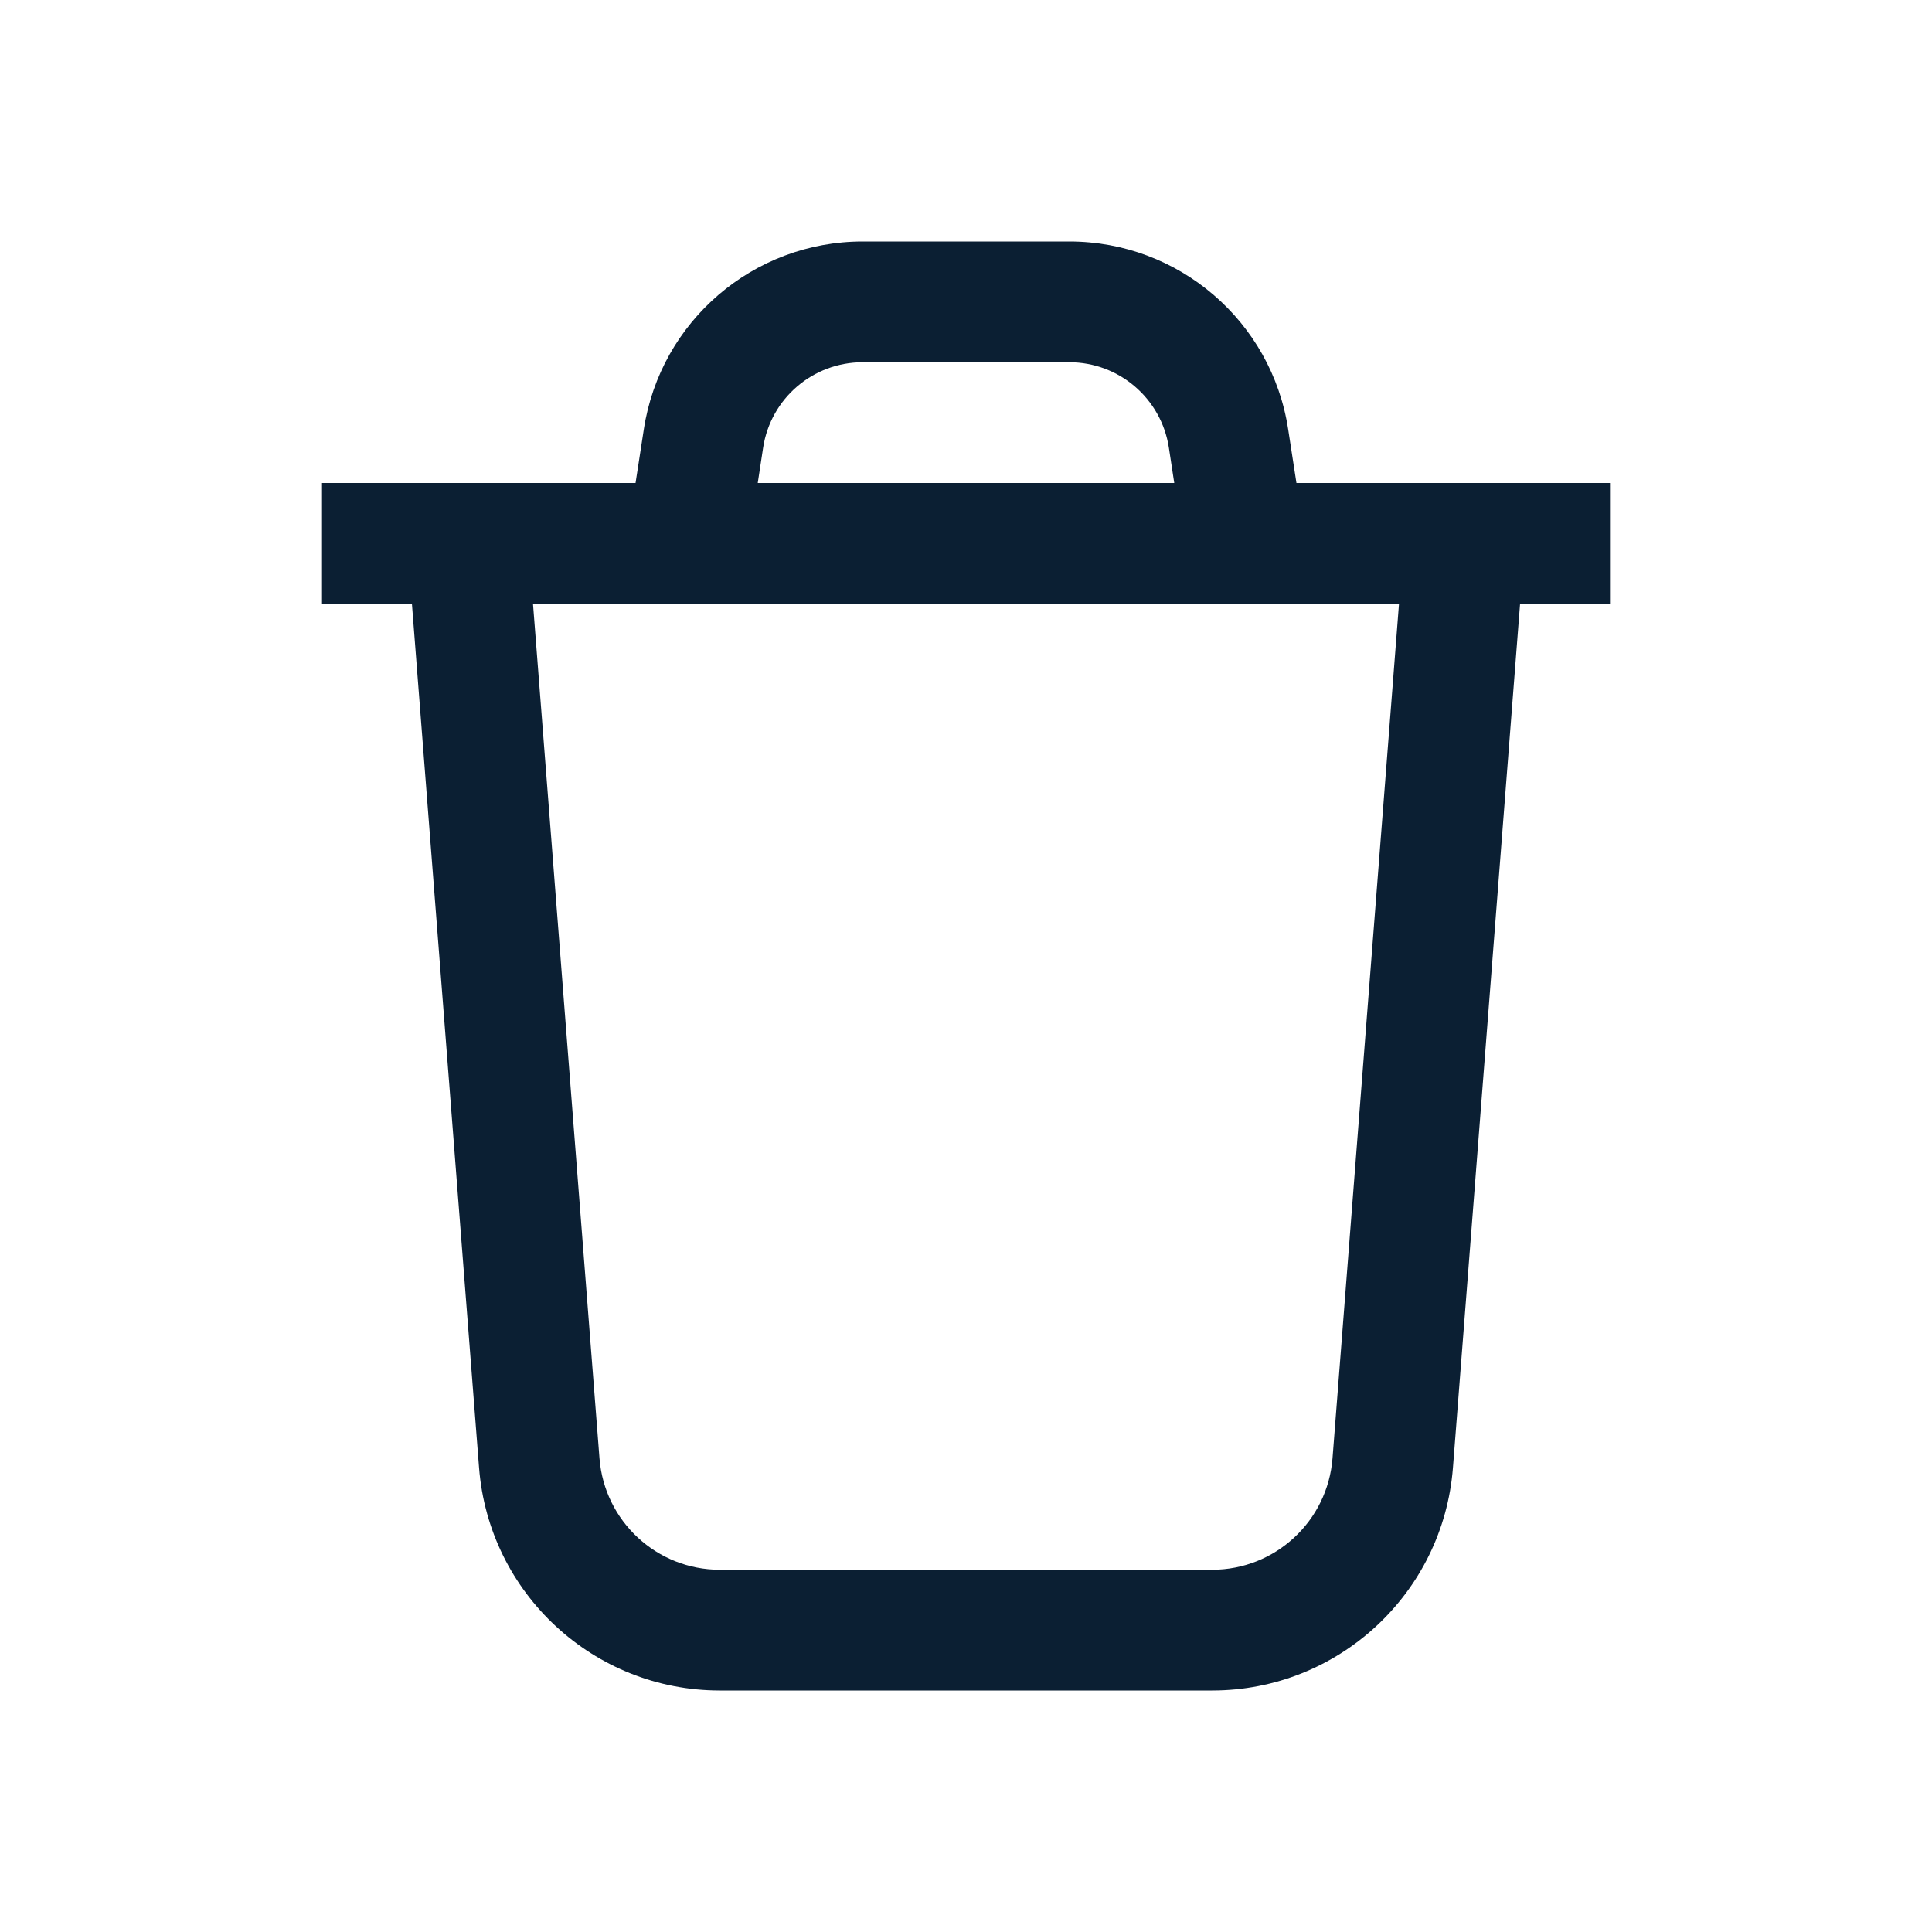 <svg width="24" height="24" viewBox="0 0 24 24" fill="none" xmlns="http://www.w3.org/2000/svg">
<path fill-rule="evenodd" clip-rule="evenodd" d="M7.998 5.332C8.204 3.99 9.359 3 10.716 3H13.284C14.642 3 15.796 3.99 16.002 5.332L16.105 6H17.495H19L19 6H20V7.5H18.883L18.049 18.233C17.927 19.794 16.624 21 15.058 21H8.942C7.376 21 6.073 19.794 5.951 18.233L5.117 7.5H4V6H5L5 6H6.505H7.895L7.998 5.332ZM14.587 6H9.413L9.48 5.56C9.574 4.95 10.099 4.5 10.716 4.5H13.284C13.901 4.5 14.426 4.95 14.52 5.56L14.587 6ZM6.621 7.5L7.447 18.116C7.508 18.897 8.159 19.5 8.942 19.5H15.058C15.841 19.5 16.492 18.897 16.553 18.116L17.379 7.5L6.621 7.5Z" fill="#0B1F33"/>
</svg>
